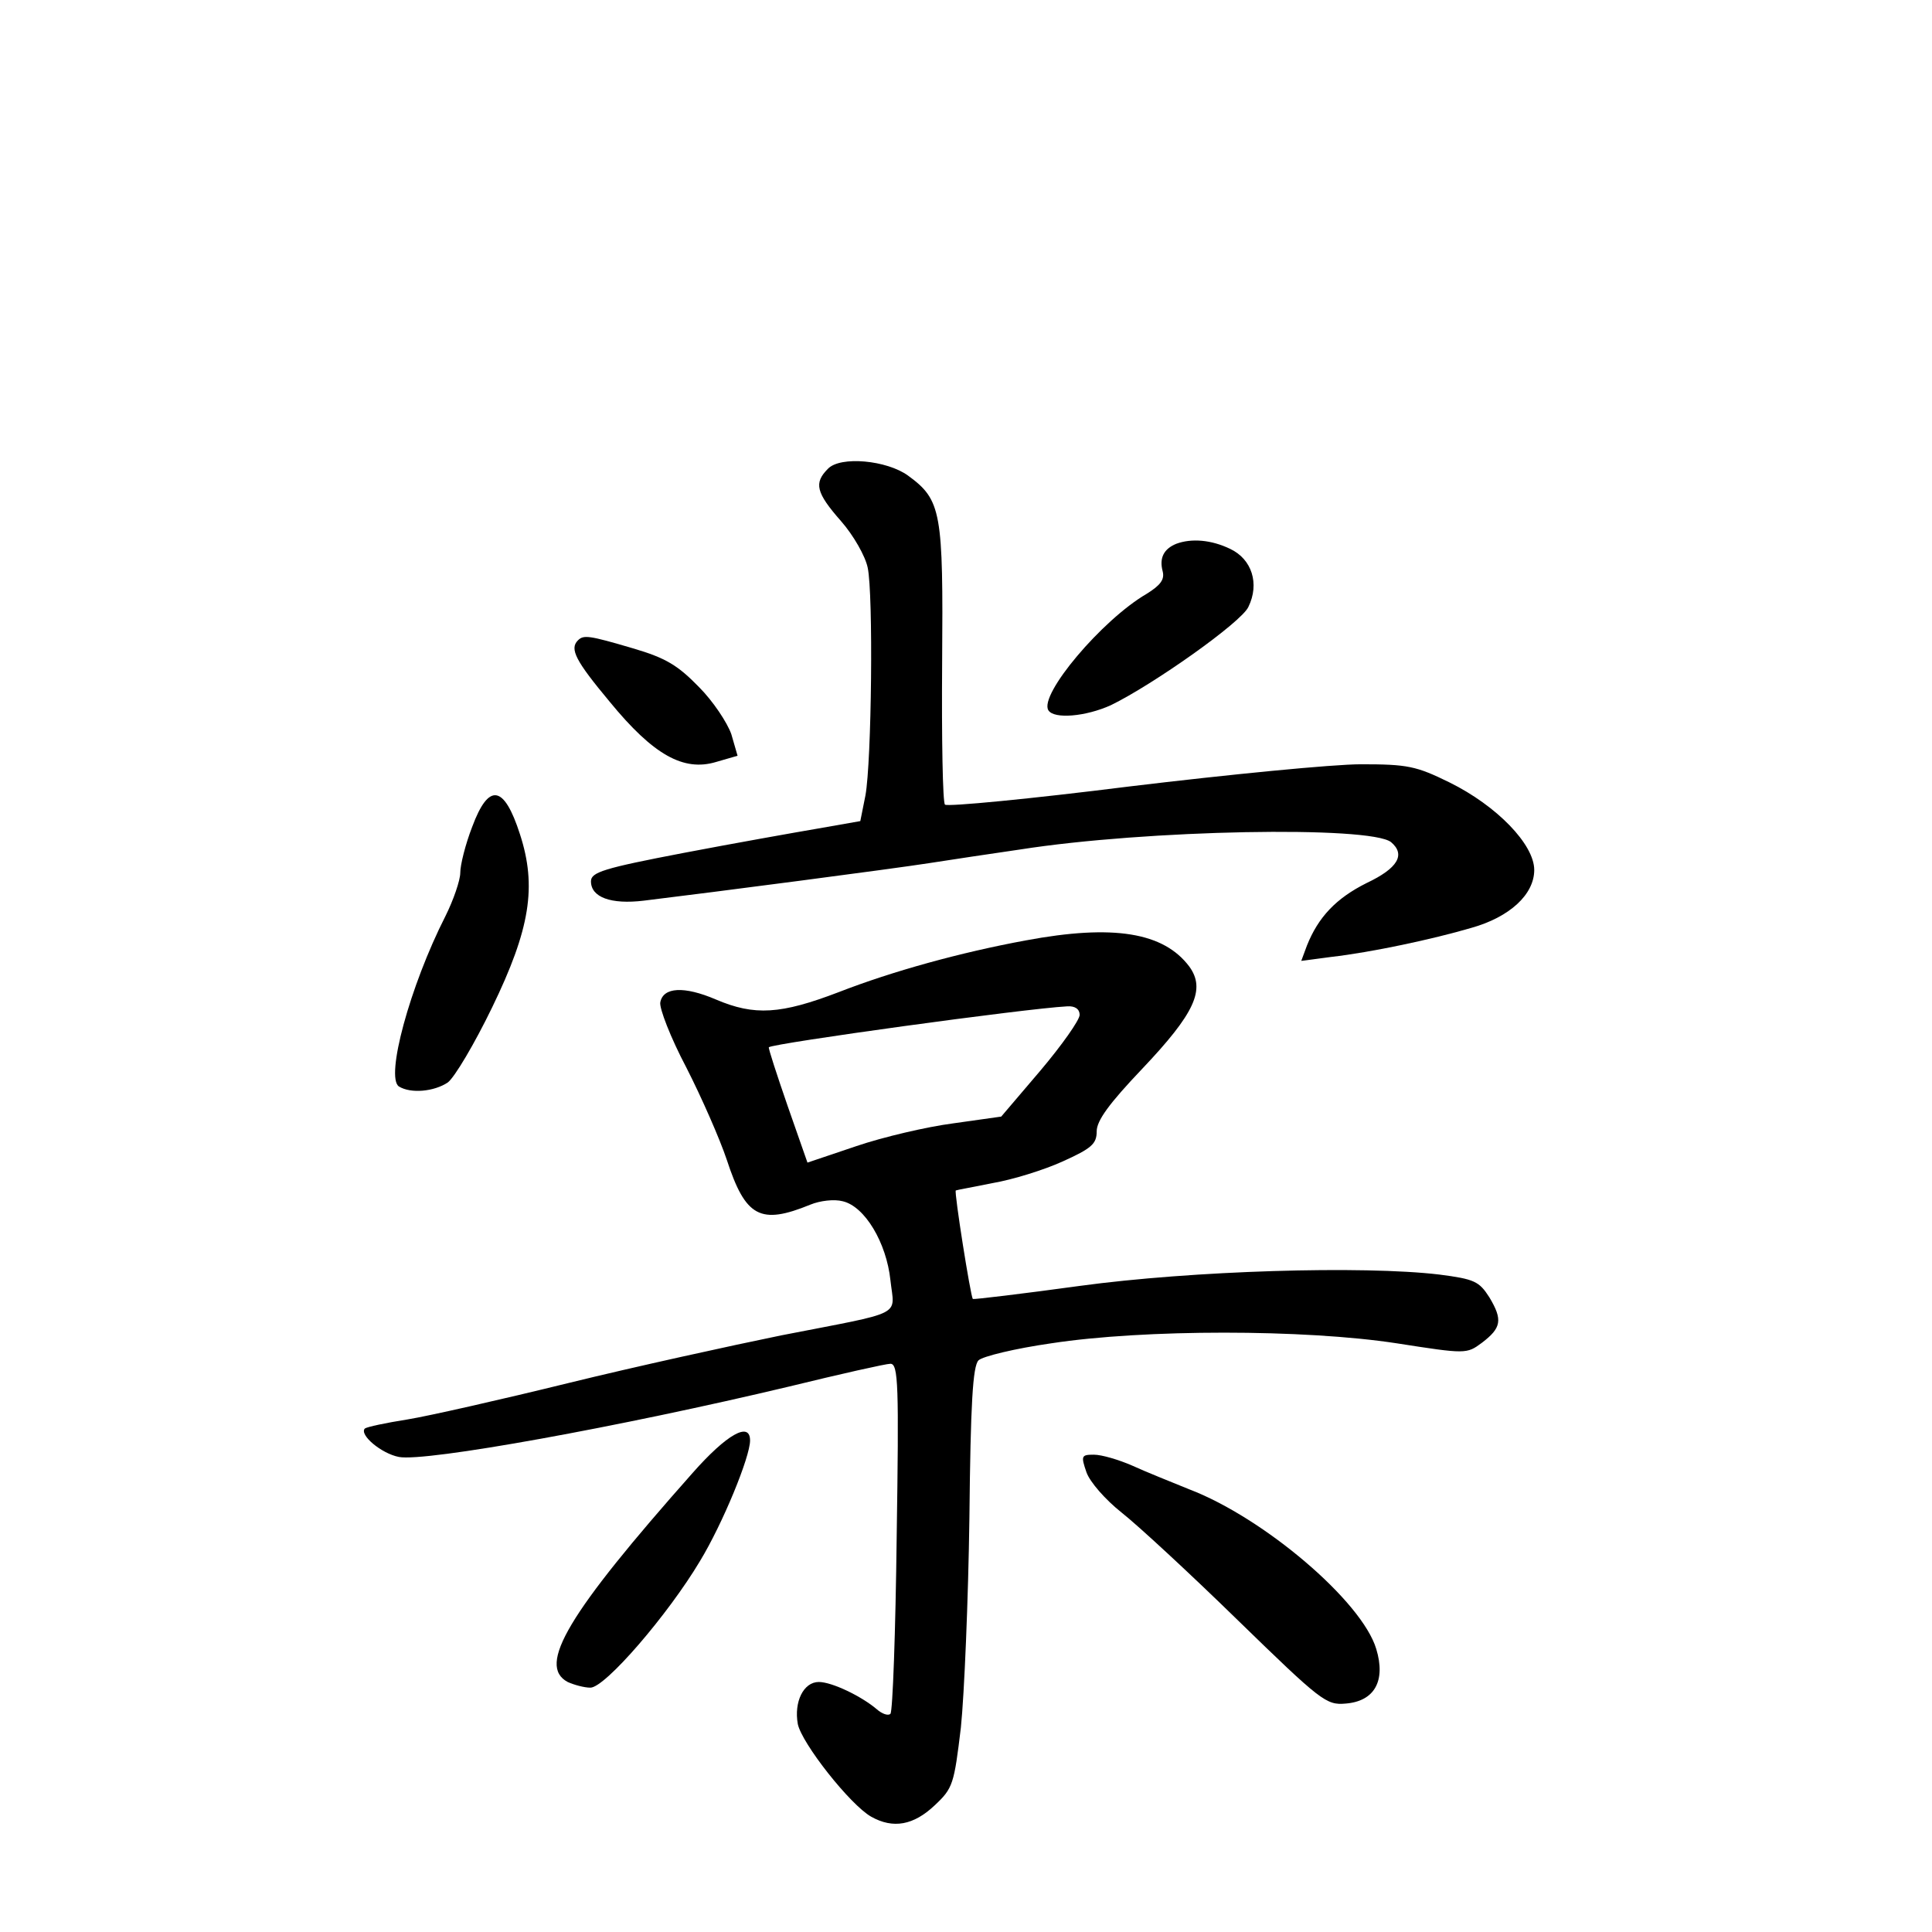 <?xml version="1.0" standalone="no"?>
<!DOCTYPE svg PUBLIC "-//W3C//DTD SVG 20010904//EN"
 "http://www.w3.org/TR/2001/REC-SVG-20010904/DTD/svg10.dtd">
<svg version="1.0" xmlns="http://www.w3.org/2000/svg"
 width="340pt" height="340pt" viewBox="0 0 340 340"
 preserveAspectRatio="xMidYMid meet">
<g transform="translate(0,340) scale(0.1,-0.1)"
fill="#000000" stroke="none">
<path d="M1457 2575 c-25 -25 -21 -42 23 -92 22 -25 43 -62 47 -82 10 -46 7
-341 -4 -401 l-9 -45 -74 -13 c-41 -7 -148 -26 -237 -43 -141 -27 -163 -34
-163 -50 0 -28 35 -41 93 -34 124 15 438 56 502 66 39 6 111 17 160 24 223 35
616 42 653 13 26 -22 12 -46 -43 -72 -54 -27 -85 -60 -105 -110 l-10 -27 53 7
c70 8 178 31 246 51 68 19 111 59 111 102 0 45 -66 113 -149 154 -59 29 -74
32 -156 32 -49 0 -233 -18 -407 -39 -175 -22 -321 -36 -325 -32 -4 3 -6 116
-5 249 2 266 -1 287 -60 330 -37 27 -119 35 -141 12z"/>
<path d="M2070 2443 c-22 -9 -30 -25 -24 -48 4 -15 -4 -25 -28 -40 -79 -46
-190 -178 -173 -205 10 -16 66 -11 110 9 74 36 230 146 242 173 20 41 6 84
-32 102 -33 16 -68 19 -95 9z"/>
<path d="M1017 2273 c-15 -15 -4 -36 56 -108 77 -94 130 -123 187 -106 l38 11
-11 38 c-7 20 -32 58 -57 83 -37 38 -58 51 -116 68 -78 23 -87 24 -97 14z"/>
<path d="M831 1945 c-12 -31 -21 -67 -21 -81 0 -13 -12 -48 -26 -76 -63 -124
-106 -284 -82 -300 21 -13 62 -9 86 7 12 9 47 68 78 132 67 138 79 213 49 305
-28 87 -55 91 -84 13z"/>
<path d="M1805 1745 c-114 -21 -234 -54 -329 -91 -102 -39 -148 -42 -216 -13
-56 24 -93 22 -98 -5 -2 -10 18 -62 46 -115 27 -53 59 -126 71 -162 33 -101
59 -115 147 -79 17 7 42 10 57 6 39 -9 77 -73 84 -139 7 -65 28 -54 -192 -97
-88 -18 -257 -55 -375 -84 -118 -29 -246 -58 -283 -64 -38 -6 -71 -13 -75 -16
-10 -11 29 -44 60 -50 47 -9 389 53 687 124 90 22 170 40 178 40 14 0 15 -38
11 -305 -2 -167 -7 -307 -11 -311 -4 -4 -15 0 -24 8 -27 23 -79 48 -102 48
-27 0 -44 -35 -37 -74 7 -34 92 -142 129 -163 39 -22 75 -15 112 20 32 30 34
37 46 137 6 58 13 224 15 369 2 201 6 267 16 277 7 7 65 21 128 30 163 25 445
25 608 0 122 -19 123 -19 150 1 34 26 37 40 13 80 -18 28 -26 32 -88 40 -134
16 -435 7 -633 -20 -102 -14 -186 -24 -188 -23 -4 5 -33 188 -30 191 2 1 31 6
65 13 35 6 90 23 123 38 51 23 60 31 60 53 0 19 22 49 80 110 93 98 112 140
83 180 -45 60 -133 75 -288 46z m95 -131 c0 -9 -31 -53 -69 -98 l-69 -81 -85
-12 c-46 -6 -123 -24 -170 -40 l-86 -29 -35 100 c-19 55 -34 101 -33 103 8 7
450 68 525 72 14 1 22 -5 22 -15z"/>
<path d="M1219 808 c-220 -248 -274 -339 -220 -368 11 -5 29 -10 40 -10 26 0
137 129 193 223 40 66 88 183 88 212 0 34 -41 11 -101 -57z"/>
<path d="M1912 809 c6 -17 33 -48 62 -71 28 -22 120 -107 204 -189 147 -143
156 -150 190 -147 51 4 71 40 54 96 -25 84 -198 231 -329 281 -32 13 -77 31
-101 42 -23 10 -53 19 -67 19 -22 0 -23 -2 -13 -31z"/>
</g>
</svg>
